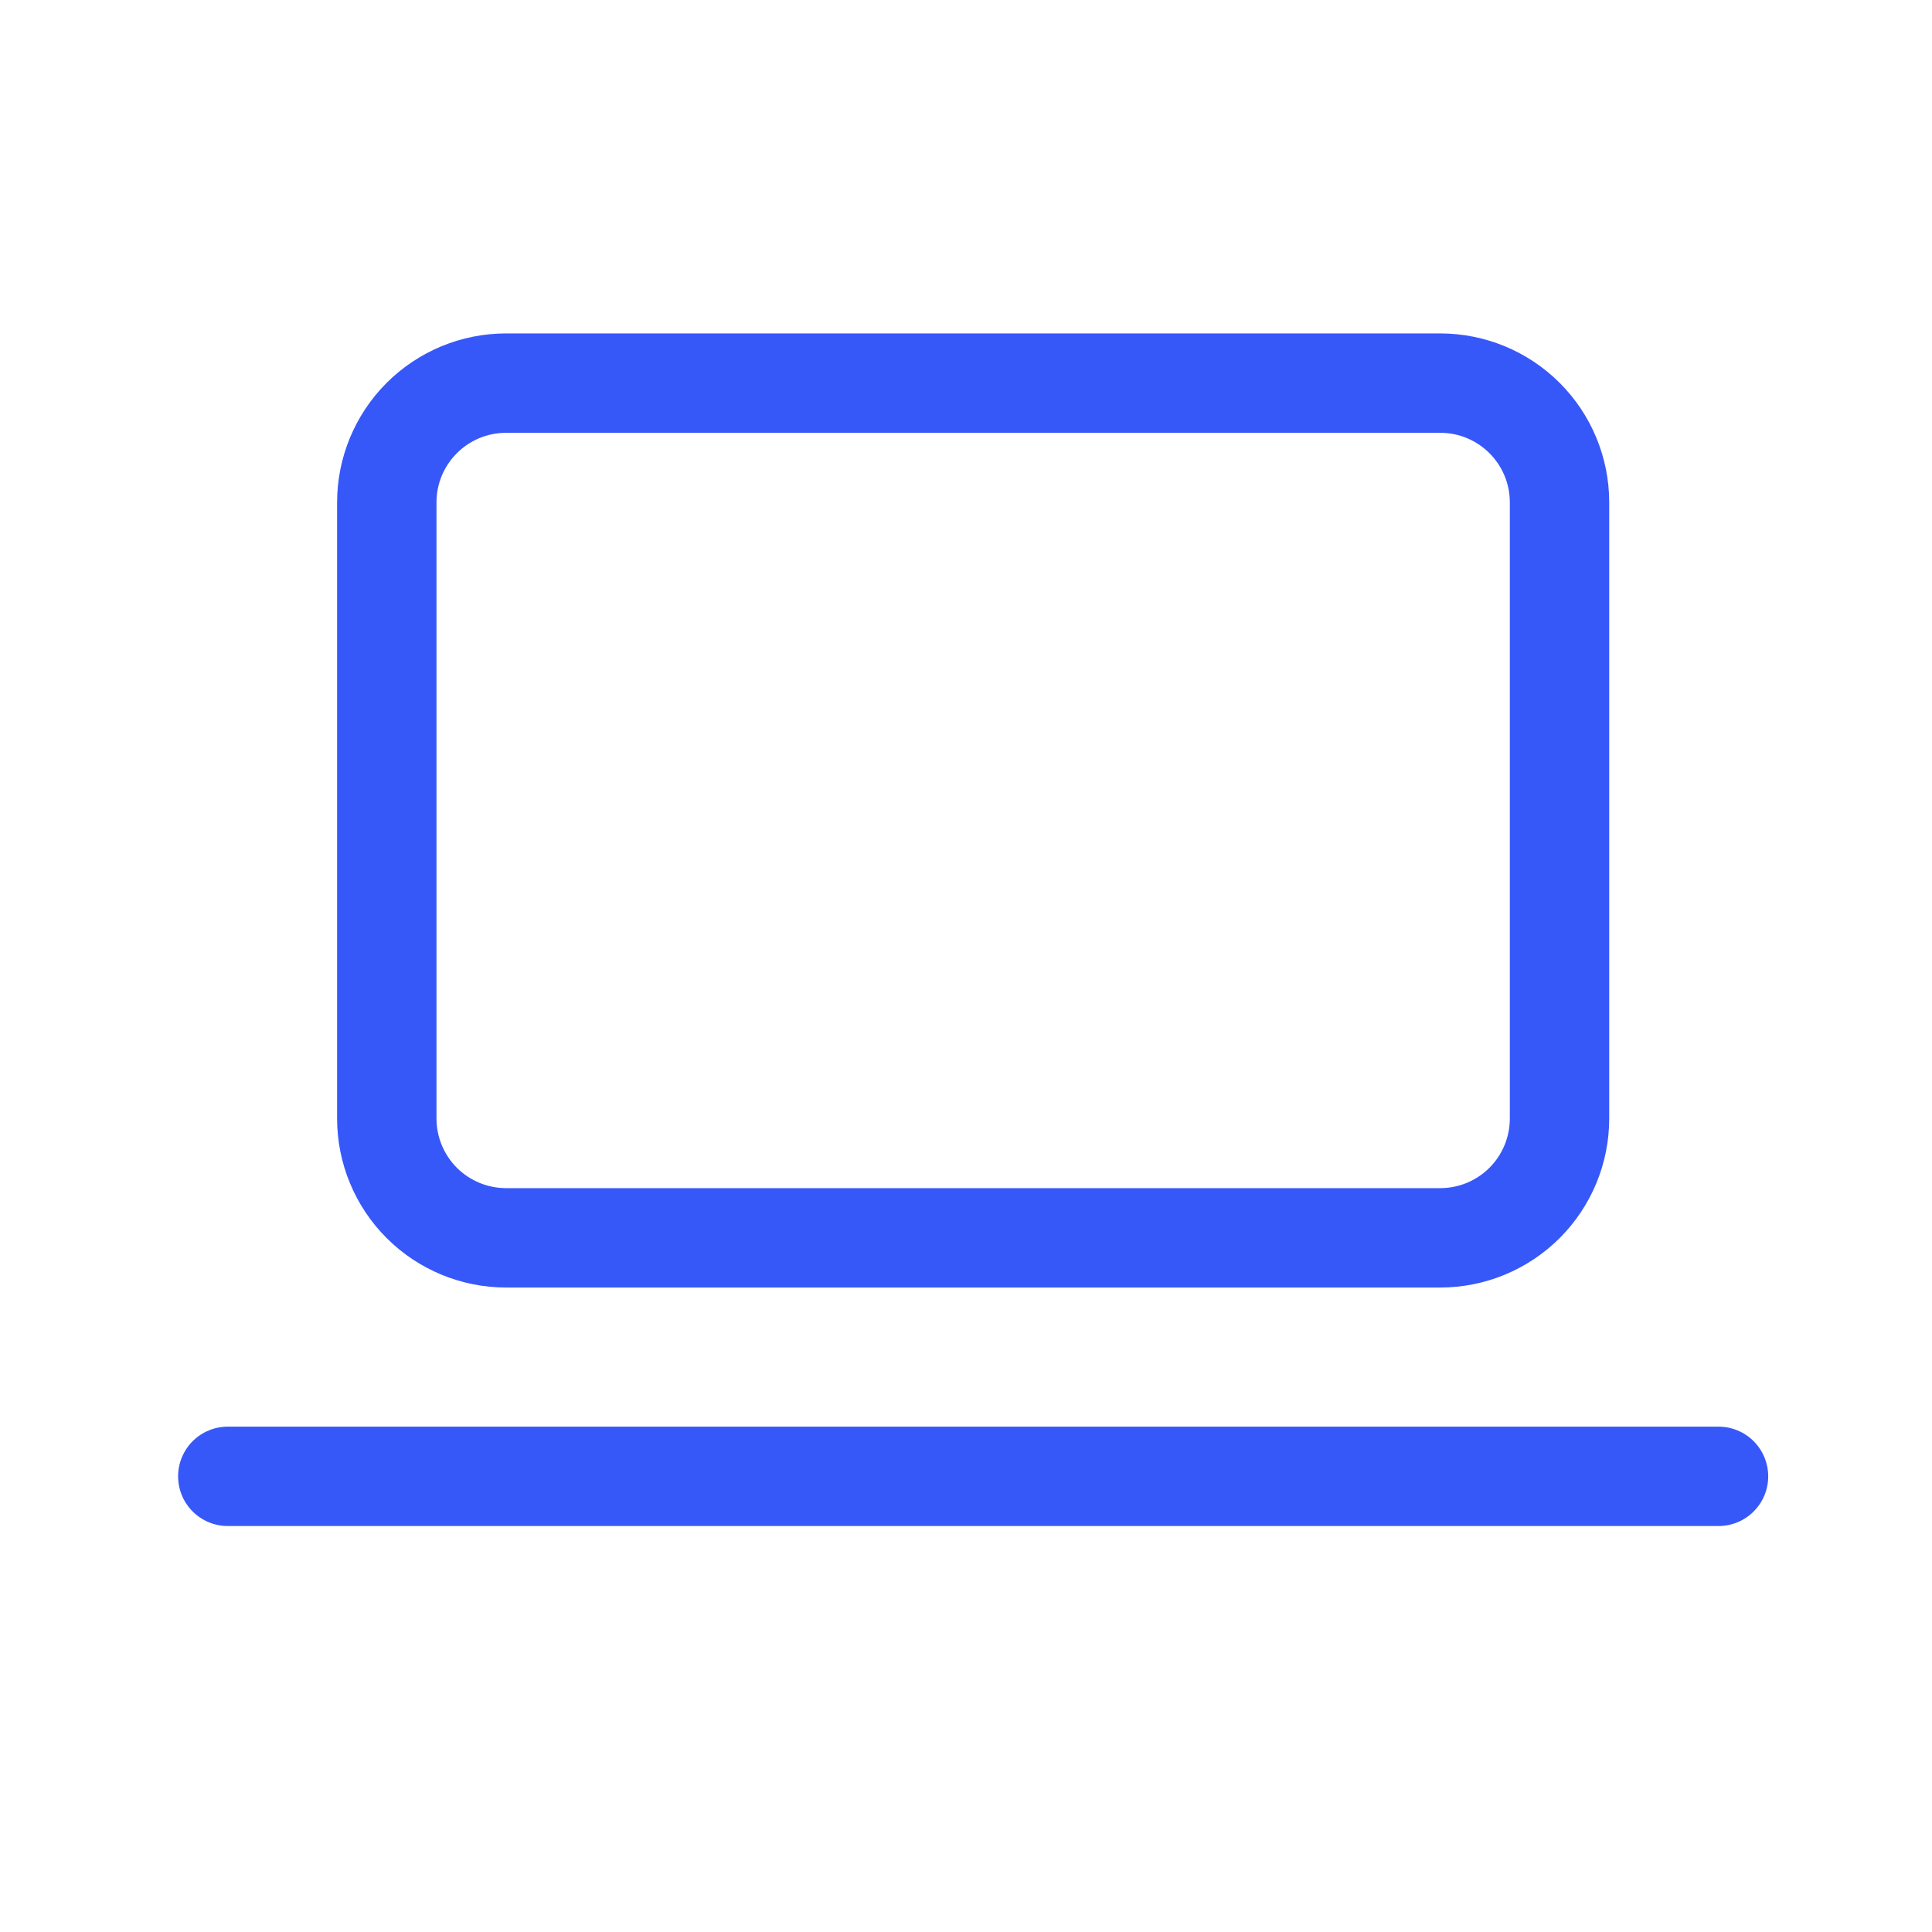 <svg width="81" height="81" viewBox="0 0 81 81" fill="none" xmlns="http://www.w3.org/2000/svg">
<path d="M21.217 13.979C19.338 13.979 17.537 14.726 16.208 16.054C14.88 17.383 14.133 19.184 14.133 21.063V46.896C14.133 48.775 14.88 50.576 16.208 51.905C17.537 53.233 19.338 53.98 21.217 53.98H60.383C62.262 53.98 64.064 53.233 65.392 51.905C66.721 50.576 67.467 48.775 67.467 46.896V21.063C67.467 19.184 66.721 17.383 65.392 16.054C64.064 14.726 62.262 13.979 60.383 13.979H21.217ZM18.3 21.063C18.3 19.453 19.607 18.146 21.217 18.146H60.383C61.995 18.146 63.3 19.453 63.3 21.063V46.896C63.3 47.279 63.225 47.658 63.078 48.012C62.931 48.366 62.717 48.688 62.446 48.959C62.175 49.229 61.853 49.444 61.5 49.591C61.146 49.737 60.767 49.813 60.383 49.813H21.217C20.834 49.813 20.454 49.737 20.101 49.591C19.747 49.444 19.425 49.229 19.154 48.959C18.884 48.688 18.669 48.366 18.522 48.012C18.376 47.658 18.3 47.279 18.3 46.896V21.063ZM9.55 59.813C8.998 59.813 8.468 60.032 8.077 60.423C7.686 60.814 7.467 61.344 7.467 61.896C7.467 62.449 7.686 62.979 8.077 63.369C8.468 63.76 8.998 63.98 9.55 63.98H72.05C72.603 63.98 73.133 63.76 73.523 63.369C73.914 62.979 74.133 62.449 74.133 61.896C74.133 61.344 73.914 60.814 73.523 60.423C73.133 60.032 72.603 59.813 72.05 59.813H9.55Z" fill="#3758F9"/>
</svg>
